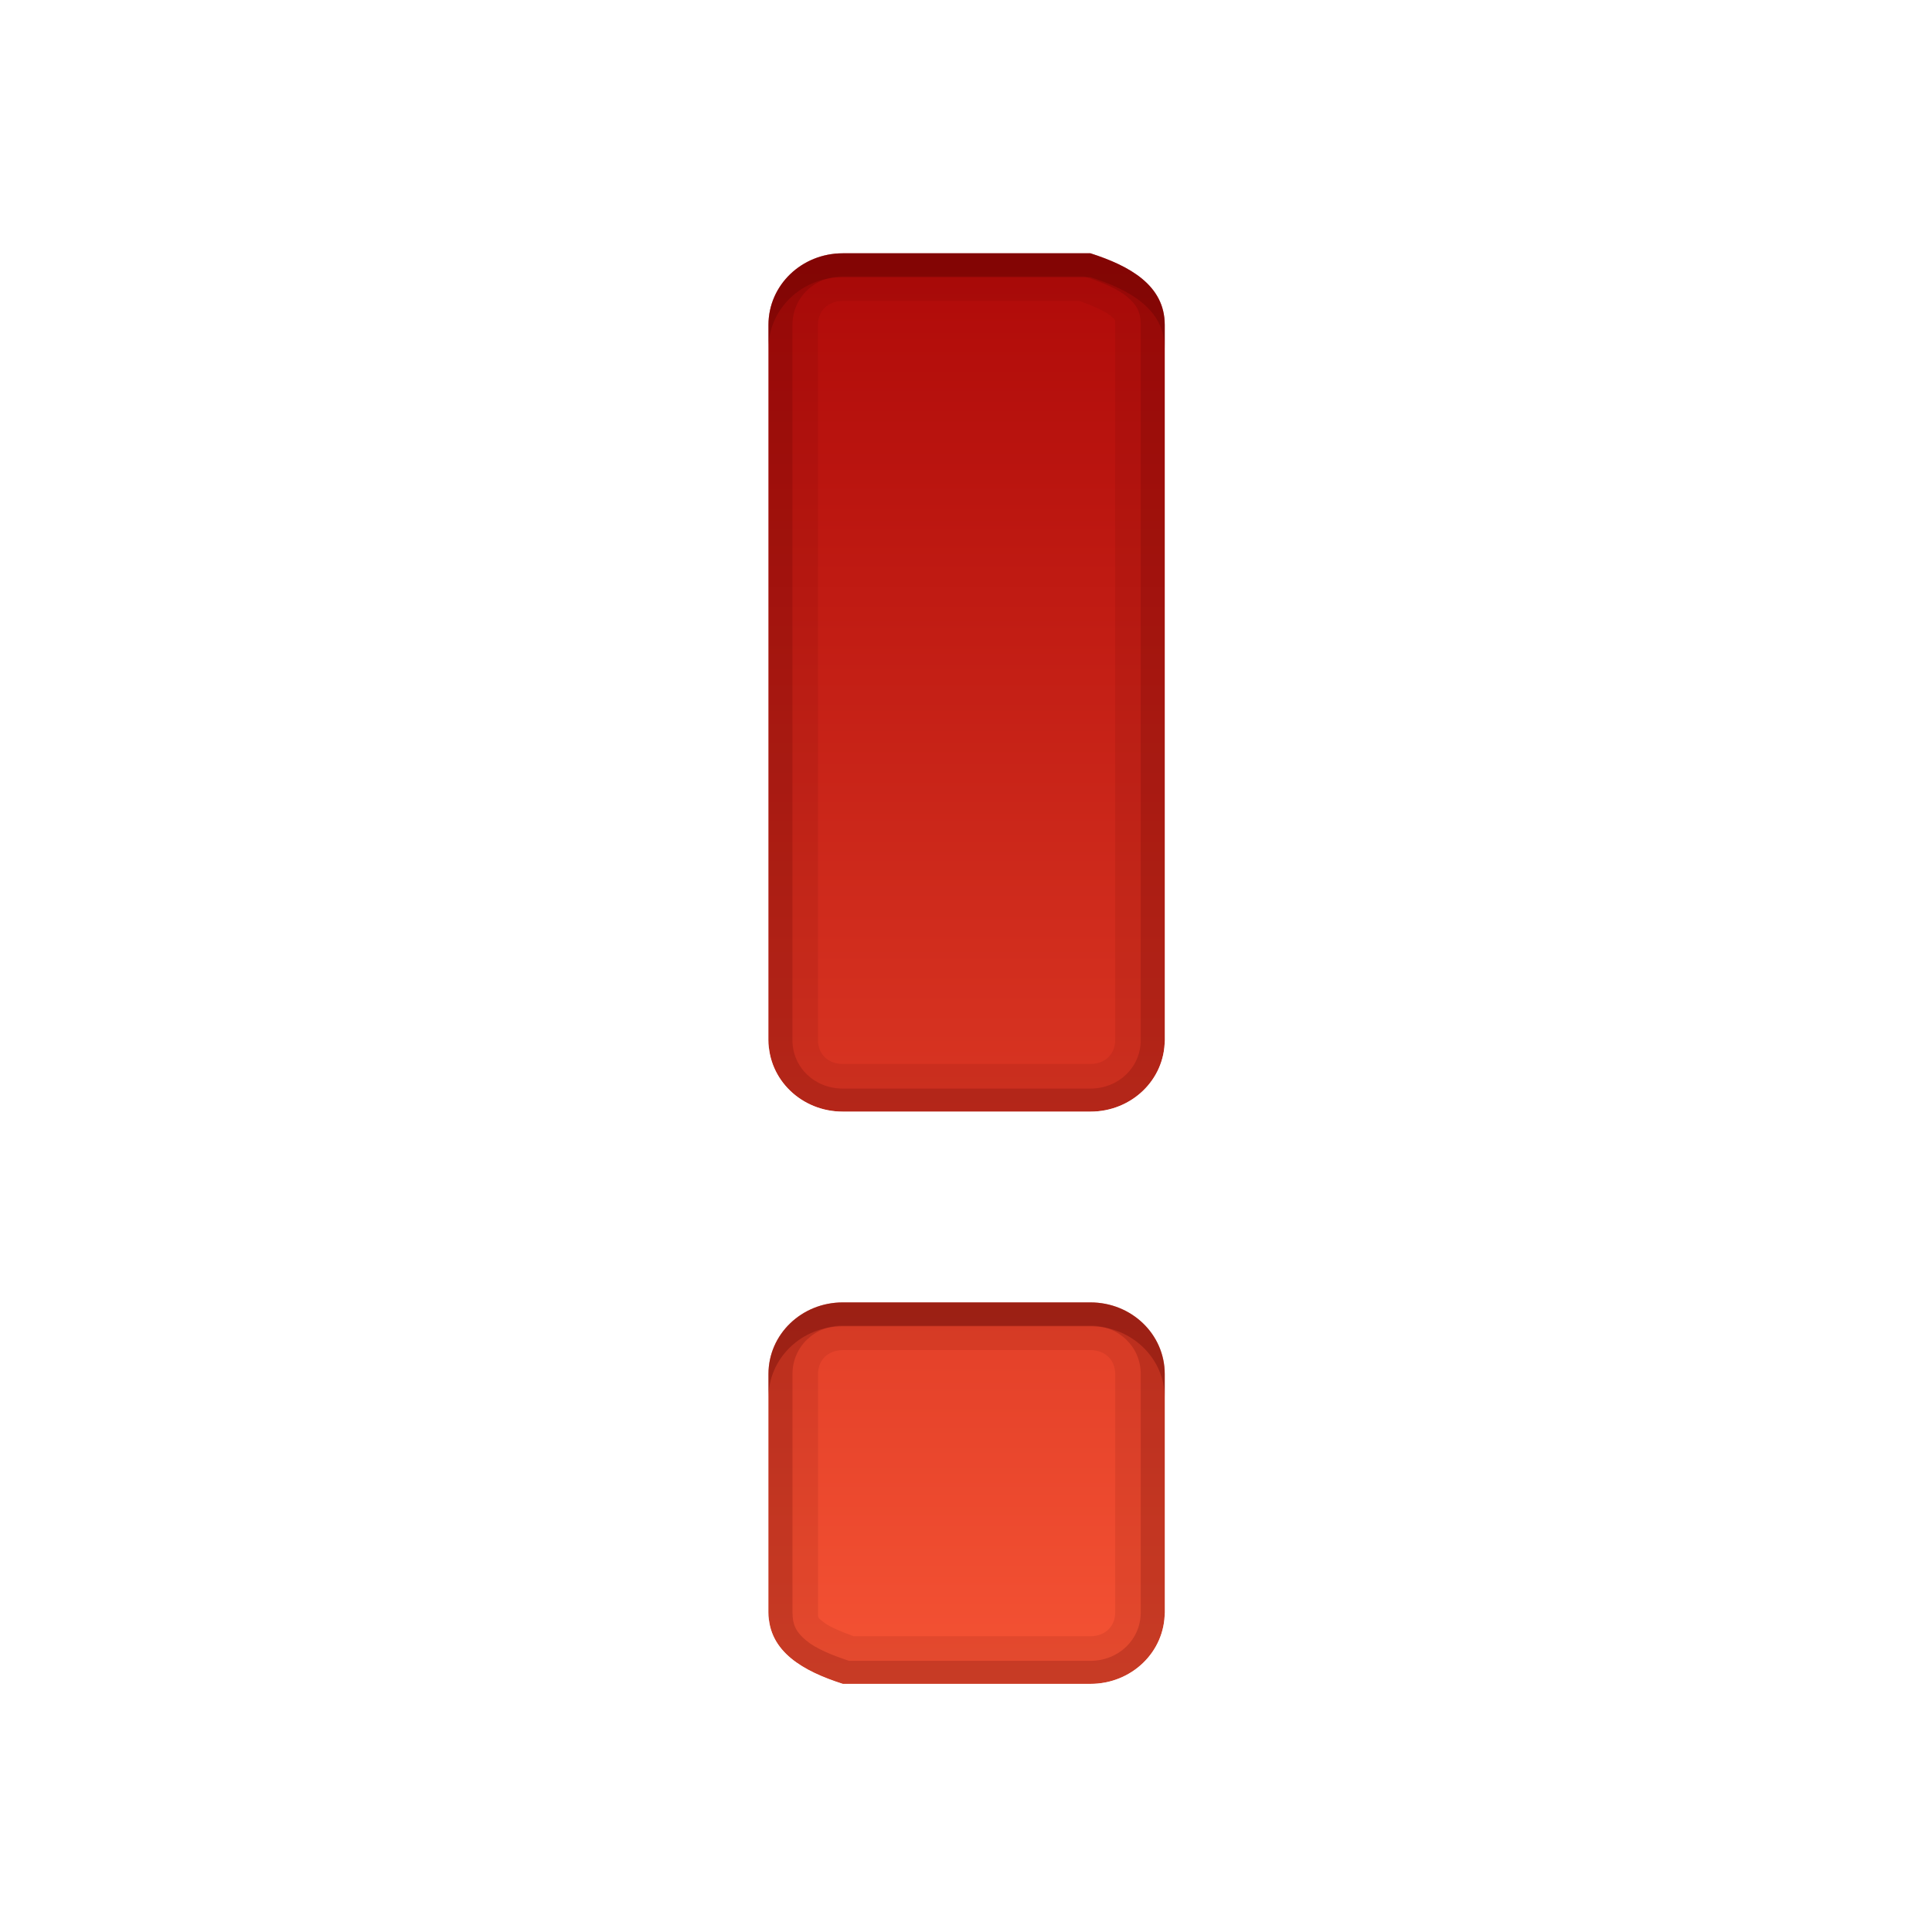<?xml version="1.0" encoding="UTF-8" standalone="no"?>
<!-- Created with Inkscape (http://www.inkscape.org/) -->

<svg
   version="1.0"
   width="96"
   height="96"
   id="svg2"
   style="display:inline"
   sodipodi:docname="oprq.svg"
   inkscape:version="1.1 (c68e22c387, 2021-05-23)"
   xmlns:inkscape="http://www.inkscape.org/namespaces/inkscape"
   xmlns:sodipodi="http://sodipodi.sourceforge.net/DTD/sodipodi-0.dtd"
   xmlns:xlink="http://www.w3.org/1999/xlink"
   xmlns="http://www.w3.org/2000/svg"
   xmlns:svg="http://www.w3.org/2000/svg"
   xmlns:rdf="http://www.w3.org/1999/02/22-rdf-syntax-ns#"
   xmlns:cc="http://creativecommons.org/ns#"
   xmlns:dc="http://purl.org/dc/elements/1.1/">
  <sodipodi:namedview
     id="namedview37846"
     pagecolor="#ffffff"
     bordercolor="#999999"
     borderopacity="1"
     inkscape:pageshadow="0"
     inkscape:pageopacity="0"
     inkscape:pagecheckerboard="0"
     showgrid="false"
     inkscape:zoom="2.784233"
     inkscape:cx="32.684047"
     inkscape:cy="72.5514"
     inkscape:window-width="1920"
     inkscape:window-height="1013"
     inkscape:window-x="0"
     inkscape:window-y="0"
     inkscape:window-maximized="1"
     inkscape:current-layer="svg2" />
  <defs
     id="defs4">
    <linearGradient
       id="linearGradient3655">
      <stop
         id="stop3657"
         style="stop-color:#ad0707;stop-opacity:1"
         offset="0" />
      <stop
         id="stop3659"
         style="stop-color:#f75535;stop-opacity:1"
         offset="1" />
    </linearGradient>
    <clipPath
       id="clipPath3266">
      <path
         d="M 0,0 0,96 96,96 96,0 0,0 z m 12,6 72,0 c 3.324,0 6,2.676 6,6 l 0,72 c 0,3.324 -2.676,6 -6,6 L 12,90 C 8.676,90 6,87.324 6,84 L 6,12 C 6,8.676 8.676,6 12,6 z"
         inkscape:connector-curvature="0"
         id="path3268"
         style="opacity:0.3;color:#000000;fill:#ff0000;fill-opacity:1;fill-rule:nonzero;stroke:none;stroke-width:4;marker:none;visibility:visible;display:inline;overflow:visible;enable-background:accumulate" />
    </clipPath>
    <linearGradient
       x1="32.251"
       y1="6.132"
       x2="32.251"
       y2="90.239"
       id="linearGradient3101"
       xlink:href="#ButtonShadow-0"
       gradientUnits="userSpaceOnUse"
       gradientTransform="matrix(1.024,0,0,1.012,-1.143,-98.071)" />
    <linearGradient
       x1="45.448"
       y1="92.54"
       x2="45.448"
       y2="7.017"
       id="ButtonShadow-0"
       gradientUnits="userSpaceOnUse"
       gradientTransform="matrix(1.006,0,0,0.994,100,0)">
      <stop
         id="stop3750-8"
         style="stop-color:#000000;stop-opacity:1"
         offset="0" />
      <stop
         id="stop3752-5"
         style="stop-color:#000000;stop-opacity:0.588"
         offset="1" />
    </linearGradient>
    <linearGradient
       x1="32.251"
       y1="6.132"
       x2="32.251"
       y2="90.239"
       id="linearGradient3780"
       xlink:href="#ButtonShadow-0"
       gradientUnits="userSpaceOnUse"
       gradientTransform="matrix(1.024,0,0,1.012,-1.143,-98.071)" />
    <linearGradient
       x1="32.251"
       y1="6.132"
       x2="32.251"
       y2="90.239"
       id="linearGradient3772"
       xlink:href="#ButtonShadow-0"
       gradientUnits="userSpaceOnUse"
       gradientTransform="matrix(1.024,0,0,1.012,-1.143,-98.071)" />
    <linearGradient
       x1="32.251"
       y1="6.132"
       x2="32.251"
       y2="90.239"
       id="linearGradient3725"
       xlink:href="#ButtonShadow-0"
       gradientUnits="userSpaceOnUse"
       gradientTransform="matrix(1.024,0,0,1.012,-1.143,-98.071)" />
    <linearGradient
       x1="48"
       y1="90"
       x2="48"
       y2="5.988"
       id="linearGradient3052"
       xlink:href="#ButtonColor-6"
       gradientUnits="userSpaceOnUse" />
    <linearGradient
       x1="10.32"
       y1="21"
       x2="10.32"
       y2="0.999"
       id="ButtonColor-6"
       gradientUnits="userSpaceOnUse">
      <stop
         id="stop3189-4"
         style="stop-color:#c8c8c8;stop-opacity:1"
         offset="0" />
      <stop
         id="stop3191-0"
         style="stop-color:#e6e6e6;stop-opacity:1"
         offset="1" />
    </linearGradient>
    <linearGradient
       x1="36.357"
       y1="6"
       x2="36.357"
       y2="63.893"
       id="linearGradient3188"
       xlink:href="#linearGradient3737"
       gradientUnits="userSpaceOnUse" />
    <linearGradient
       id="linearGradient3737">
      <stop
         id="stop3739"
         style="stop-color:#ffffff;stop-opacity:1"
         offset="0" />
      <stop
         id="stop3741"
         style="stop-color:#ffffff;stop-opacity:0"
         offset="1" />
    </linearGradient>
    <radialGradient
       cx="48"
       cy="90.172"
       r="42"
       fx="48"
       fy="90.172"
       id="radialGradient3619"
       xlink:href="#linearGradient3737"
       gradientUnits="userSpaceOnUse"
       gradientTransform="matrix(1.157,0,0,0.996,-7.551,0.197)" />
    <linearGradient
       x1="32.251"
       y1="6.132"
       x2="32.251"
       y2="90.239"
       id="linearGradient4186"
       xlink:href="#ButtonShadow-0"
       gradientUnits="userSpaceOnUse"
       gradientTransform="translate(0,-97)" />
    <linearGradient
       x1="12"
       y1="4.5"
       x2="12"
       y2="20.5"
       id="linearGradient3182"
       xlink:href="#linearGradient3655"
       gradientUnits="userSpaceOnUse"
       gradientTransform="matrix(4.922,0,0,4.739,-11.039,-11.109)" />
    <filter
       color-interpolation-filters="sRGB"
       id="filter3899"
       x="-0.189"
       y="-0.05"
       width="1.378"
       height="1.101">
      <feGaussianBlur
         id="feGaussianBlur3901"
         stdDeviation="0.57" />
    </filter>
  </defs>
  <path
     d="m 43,18 c -1.662,0 -3,1.338 -3,3 v 3 24 3 c 0,1.662 1.338,3 3,3 h 3 4 3 c 1.662,0 3,-1.338 3,-3 V 48 24 21 c 0,-1.662 -1.423,-2.474 -3,-3 h -3 -4 z m 0,44 c -1.662,0 -3,1.338 -3,3 v 3 4 3 c 0,1.662 1.423,2.474 3,3 h 3 4 3 c 1.662,0 3,-1.338 3,-3 v -3 -4 -3 c 0,-1.662 -1.338,-3 -3,-3 h -3 -4 z"
     inkscape:connector-curvature="0"
     id="path3129"
     style="color:#000000;display:inline;overflow:visible;visibility:visible;opacity:0.2;fill:none;stroke:#ffffff;stroke-width:3.313;stroke-miterlimit:4;stroke-dasharray:none;marker:none;filter:url(#filter3899);enable-background:accumulate"
     transform="matrix(1.231,0,0,1.185,-11.039,-8.74)" />
  <path
     d="m 41.877,12.586 c -2.045,0 -3.692,1.585 -3.692,3.554 v 3.554 28.434 3.554 c 0,1.969 1.647,3.554 3.692,3.554 h 3.692 4.922 3.692 c 2.045,0 3.692,-1.585 3.692,-3.554 V 48.129 19.695 16.14 c 0,-1.969 -1.752,-2.932 -3.692,-3.554 h -3.692 -4.922 z m 0,52.13 c -2.045,0 -3.692,1.585 -3.692,3.554 v 3.554 4.739 3.554 c 0,1.969 1.752,2.932 3.692,3.554 h 3.692 4.922 3.692 c 2.045,0 3.692,-1.585 3.692,-3.554 v -3.554 -4.739 -3.554 c 0,-1.969 -1.647,-3.554 -3.692,-3.554 h -3.692 -4.922 z"
     inkscape:connector-curvature="0"
     id="rect3734"
     style="color:#000000;display:inline;overflow:visible;visibility:visible;fill:url(#linearGradient3182);fill-opacity:1;stroke:none;stroke-width:1;marker:none;enable-background:accumulate" />
  <path
     d="m 41.877,12.586 c -2.045,0 -3.692,1.585 -3.692,3.554 v 3.554 28.434 3.554 c 0,1.969 1.647,3.554 3.692,3.554 h 3.692 4.922 3.692 c 2.045,0 3.692,-1.585 3.692,-3.554 V 48.129 19.695 16.14 c 0,-1.969 -1.752,-2.932 -3.692,-3.554 h -3.692 -4.922 z m 0,2.37 h 3.692 4.922 3.153 c 0.667,0.24 1.258,0.503 1.5,0.703 0.279,0.232 0.269,0.172 0.269,0.481 v 3.554 28.434 3.554 c 0,0.7 -0.503,1.185 -1.231,1.185 h -3.692 -4.922 -3.692 c -0.727,0 -1.231,-0.484 -1.231,-1.185 V 48.129 19.695 16.14 c 0,-0.7 0.503,-1.185 1.231,-1.185 z m 0,49.76 c -2.045,0 -3.692,1.585 -3.692,3.554 v 3.554 4.739 3.554 c 0,1.969 1.752,2.932 3.692,3.554 h 3.692 4.922 3.692 c 2.045,0 3.692,-1.585 3.692,-3.554 v -3.554 -4.739 -3.554 c 0,-1.969 -1.647,-3.554 -3.692,-3.554 h -3.692 -4.922 z m 0,2.37 h 3.692 4.922 3.692 c 0.727,0 1.231,0.484 1.231,1.185 v 3.554 4.739 3.554 c 0,0.7 -0.503,1.185 -1.231,1.185 h -3.692 -4.922 -3.153 c -0.667,-0.24 -1.258,-0.503 -1.5,-0.703 -0.279,-0.232 -0.269,-0.172 -0.269,-0.481 v -3.554 -4.739 -3.554 c 0,-0.7 0.503,-1.185 1.231,-1.185 z"
     inkscape:connector-curvature="0"
     id="path3956"
     style="color:#000000;display:inline;overflow:visible;visibility:visible;opacity:0.1;fill:#550000;fill-opacity:1;stroke:none;stroke-width:1;marker:none;enable-background:accumulate" />
  <path
     d="m 41.877,12.586 c -2.045,0 -3.692,1.585 -3.692,3.554 v 3.554 28.434 3.554 c 0,1.969 1.647,3.554 3.692,3.554 h 3.692 4.922 3.692 c 2.045,0 3.692,-1.585 3.692,-3.554 V 48.129 19.695 16.14 c 0,-1.969 -1.752,-2.932 -3.692,-3.554 h -3.692 -4.922 z m 0,1.148 h 3.692 4.922 3.384 c 0.858,0.283 1.648,0.612 2.115,1 0.485,0.402 0.692,0.752 0.692,1.407 v 3.554 28.434 3.554 c 0,1.35 -1.097,2.407 -2.5,2.407 h -3.692 -4.922 -3.692 c -1.402,0 -2.5,-1.056 -2.5,-2.407 V 48.129 19.695 16.14 c 0,-1.35 1.097,-2.407 2.5,-2.407 z m 0,50.982 c -2.045,0 -3.692,1.585 -3.692,3.554 v 3.554 4.739 3.554 c 0,1.969 1.752,2.932 3.692,3.554 h 3.692 4.922 3.692 c 2.045,0 3.692,-1.585 3.692,-3.554 v -3.554 -4.739 -3.554 c 0,-1.969 -1.647,-3.554 -3.692,-3.554 h -3.692 -4.922 z m 0,1.148 h 3.692 4.922 3.692 c 1.402,0 2.5,1.056 2.5,2.407 v 3.554 4.739 3.554 c 0,1.35 -1.097,2.407 -2.5,2.407 h -3.692 -4.922 -3.384 c -0.858,-0.283 -1.648,-0.612 -2.115,-1 -0.485,-0.402 -0.692,-0.752 -0.692,-1.407 v -3.554 -4.739 -3.554 c 0,-1.35 1.097,-2.407 2.5,-2.407 z"
     inkscape:connector-curvature="0"
     id="path3184"
     style="color:#000000;display:inline;overflow:visible;visibility:visible;opacity:0.2;fill:#550000;fill-opacity:1;stroke:none;stroke-width:1;marker:none;enable-background:accumulate" />
  <path
     d="m 41.877,12.586 c -2.045,0 -3.692,1.585 -3.692,3.554 v 1.185 c 0,-1.969 1.647,-3.554 3.692,-3.554 h 3.692 4.922 3.692 c 1.94,0.623 3.692,1.585 3.692,3.554 v -1.185 c 0,-1.969 -1.752,-2.932 -3.692,-3.554 h -3.692 -4.922 z m 0,52.13 c -2.045,0 -3.692,1.585 -3.692,3.554 v 1.185 c 0,-1.969 1.647,-3.554 3.692,-3.554 h 3.692 4.922 3.692 c 2.045,0 3.692,1.585 3.692,3.554 v -1.185 c 0,-1.969 -1.647,-3.554 -3.692,-3.554 h -3.692 -4.922 z"
     inkscape:connector-curvature="0"
     id="path3966"
     style="color:#000000;display:inline;overflow:visible;visibility:visible;opacity:0.3;fill:#550000;fill-opacity:1;stroke:none;stroke-width:1;marker:none;enable-background:accumulate" />
  <path
     d="m 38.185,51.683 v 1.185 c 0,1.969 1.647,3.554 3.692,3.554 h 3.692 4.922 3.692 c 2.045,0 3.692,-1.585 3.692,-3.554 v -1.185 c 0,1.969 -1.647,3.554 -3.692,3.554 h -3.692 -4.922 -3.692 c -2.045,0 -3.692,-1.585 -3.692,-3.554 z m 0,28.434 v 1.185 c 0,1.969 1.752,2.932 3.692,3.554 h 3.692 4.922 3.692 c 2.045,0 3.692,-1.585 3.692,-3.554 v -1.185 c 0,1.969 -1.647,3.554 -3.692,3.554 h -3.692 -4.922 -3.692 c -1.94,-0.623 -3.692,-1.585 -3.692,-3.554 z"
     inkscape:connector-curvature="0"
     id="path3975"
     style="color:#000000;display:inline;overflow:visible;visibility:visible;opacity:0.8;fill:#ffffff;fill-opacity:1;stroke:none;stroke-width:1;marker:none;enable-background:accumulate" />
</svg>
